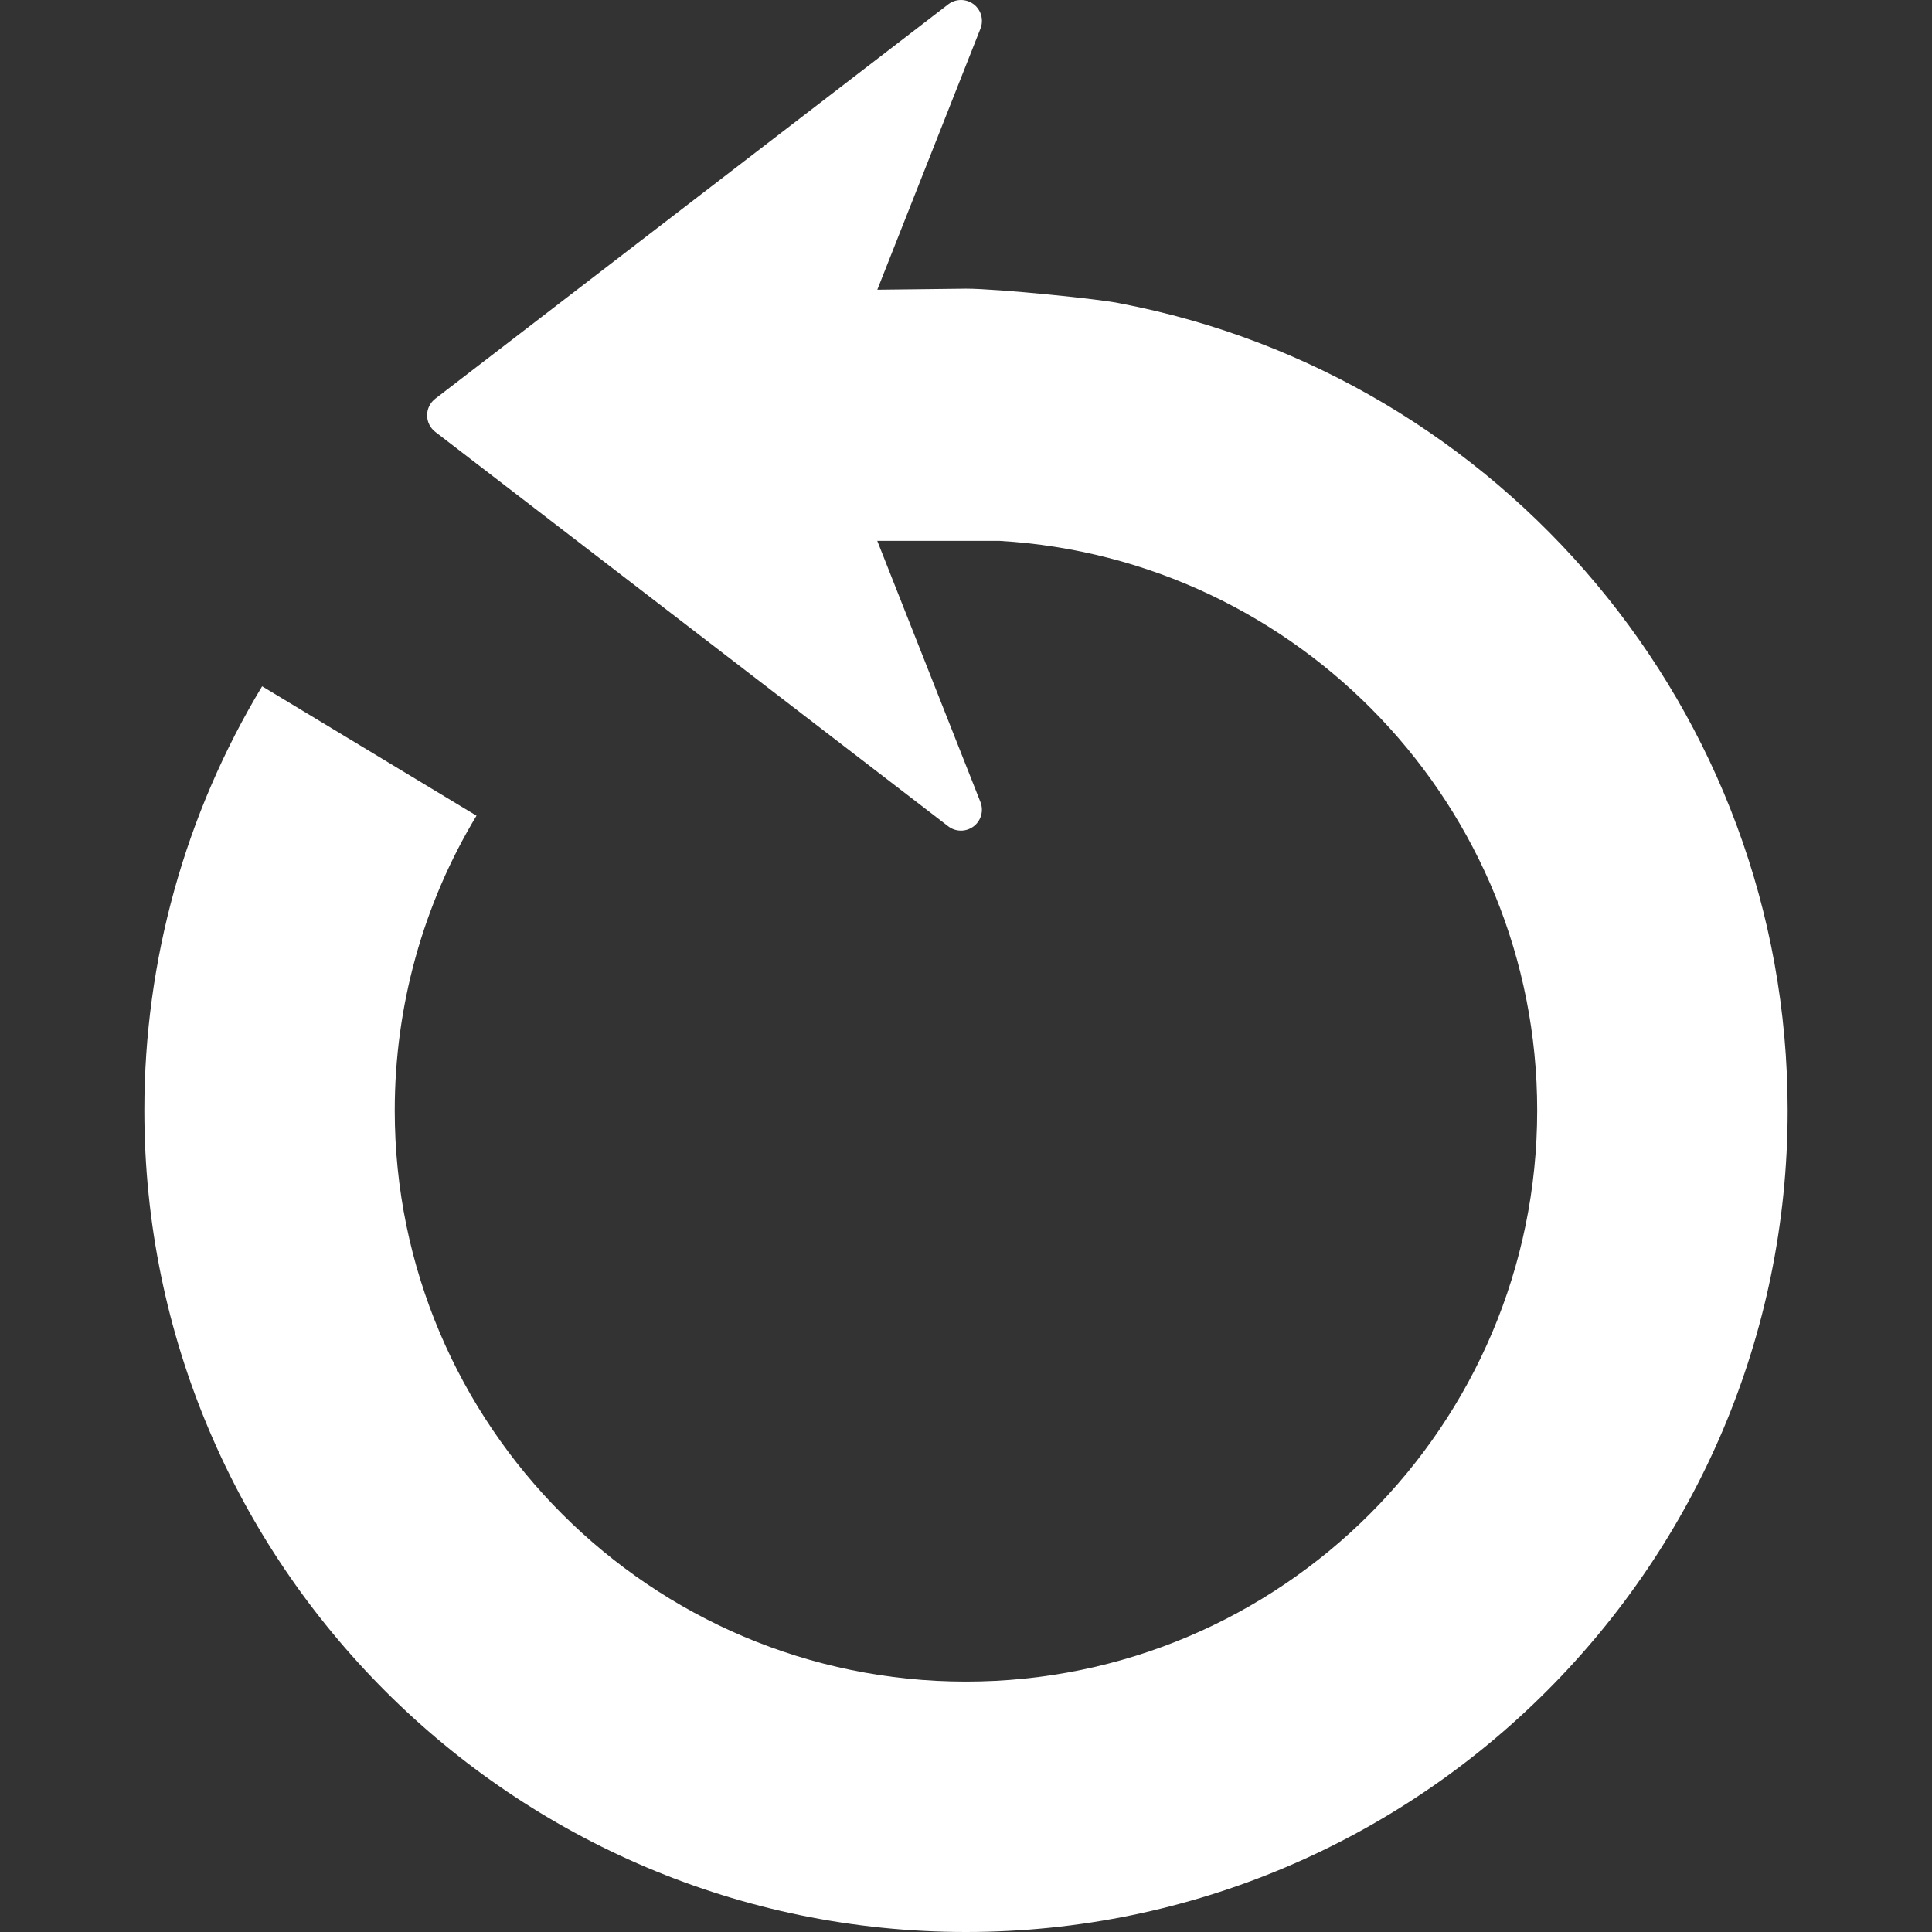 <?xml version="1.0"?>
<svg xmlns="http://www.w3.org/2000/svg" xmlns:xlink="http://www.w3.org/1999/xlink" xmlns:svgjs="http://svgjs.com/svgjs" version="1.1" width="512" height="512" x="0" y="0" viewBox="0 0 470.083 470.083" style="enable-background:new 0 0 512 512" xml:space="preserve" class=""><rect x="0" y="0" width="470.083" height="470.083" fill="#333333" stroke="none"/><g>
<g xmlns="http://www.w3.org/2000/svg">
	<path d="M434.961,270.163c0,110.241-89.684,199.92-199.923,199.92c-110.235,0-199.917-89.679-199.917-199.92   c0-36.44,9.915-72.129,28.658-103.178l52.163,31.487c-13.013,21.56-19.89,46.353-19.896,71.697   c0,76.64,62.35,138.985,138.985,138.985c76.642,0,138.989-62.346,138.989-138.985c0-73.864-57.961-134.275-130.759-138.566h-29.808   l25.1,63.541c0.843,2.128,0.16,4.558-1.669,5.932c-1.827,1.38-4.351,1.374-6.168-0.026l-124.806-95.965   c-1.25-0.966-1.989-2.444-1.989-4.037c0-1.584,0.739-3.074,1.989-4.037L230.724,1.052C231.64,0.346,232.727,0,233.824,0   c1.082,0,2.154,0.34,3.068,1.022c1.829,1.374,2.512,3.807,1.669,5.938l-25.1,63.534l21.586-0.254c7.72,0,33.325,2.598,37.545,3.591   C364.931,91.46,434.961,172.766,434.961,270.163z" fill="#ffffff" data-original="#000000" style="" class=""/>
</g>
<g xmlns="http://www.w3.org/2000/svg">
</g>
<g xmlns="http://www.w3.org/2000/svg">
</g>
<g xmlns="http://www.w3.org/2000/svg">
</g>
<g xmlns="http://www.w3.org/2000/svg">
</g>
<g xmlns="http://www.w3.org/2000/svg">
</g>
<g xmlns="http://www.w3.org/2000/svg">
</g>
<g xmlns="http://www.w3.org/2000/svg">
</g>
<g xmlns="http://www.w3.org/2000/svg">
</g>
<g xmlns="http://www.w3.org/2000/svg">
</g>
<g xmlns="http://www.w3.org/2000/svg">
</g>
<g xmlns="http://www.w3.org/2000/svg">
</g>
<g xmlns="http://www.w3.org/2000/svg">
</g>
<g xmlns="http://www.w3.org/2000/svg">
</g>
<g xmlns="http://www.w3.org/2000/svg">
</g>
<g xmlns="http://www.w3.org/2000/svg">
</g>
</g></svg>
